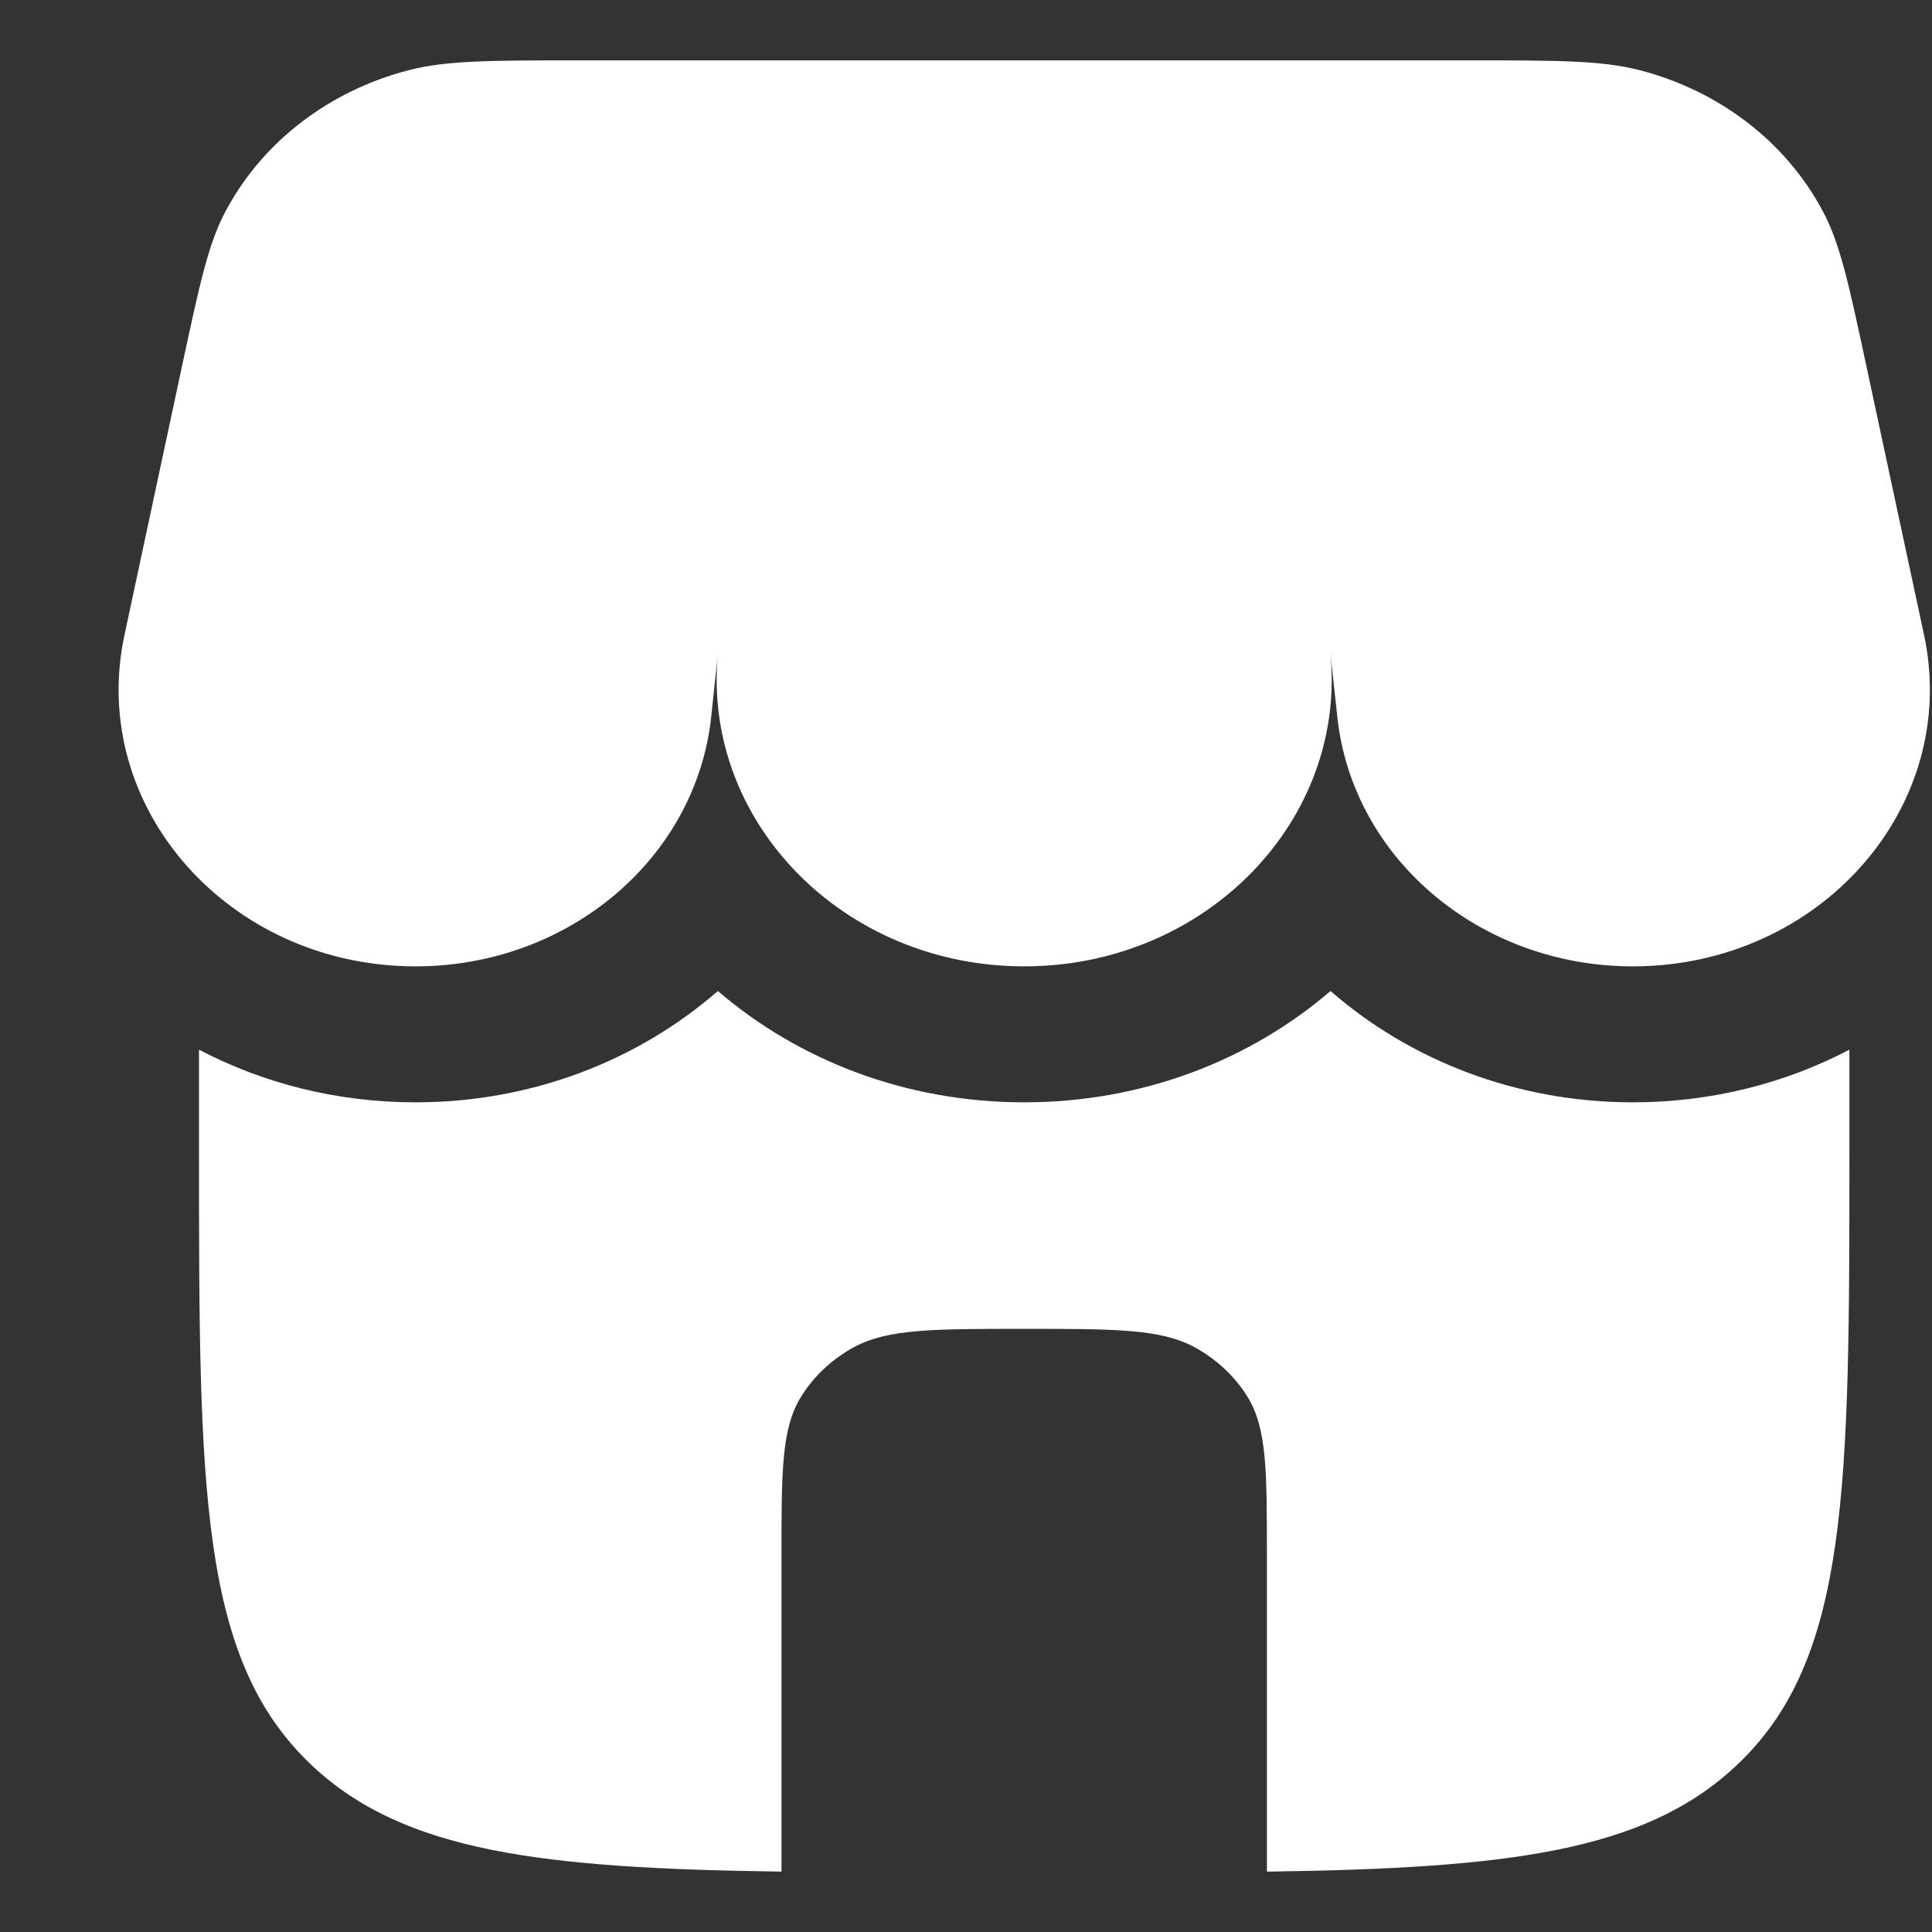 <svg width="16" height="16" viewBox="0 0 16 16" fill="none" xmlns="http://www.w3.org/2000/svg">
<rect x="0" y="0" width="16" height="16" fill="#333333" stroke="none"/>
<g id="Vector">
<path d="M1.872 1.742C1.726 2.012 1.655 2.346 1.511 3.015L1.031 5.258C0.726 6.678 1.89 8.003 3.442 8.003C4.706 8.003 5.764 7.11 5.89 5.936L5.945 5.418C5.814 6.806 6.986 8.003 8.482 8.003C9.989 8.003 11.166 6.789 11.016 5.39L11.075 5.936C11.2 7.11 12.258 8.003 13.522 8.003C15.074 8.003 16.238 6.678 15.934 5.258L15.453 3.015C15.31 2.347 15.238 2.012 15.092 1.742C14.786 1.171 14.234 0.749 13.574 0.58C13.261 0.5 12.896 0.5 12.166 0.5H4.798C4.068 0.5 3.703 0.5 3.39 0.58C2.73 0.749 2.178 1.171 1.872 1.742Z" fill="white"/>
<path d="M13.522 9.129C14.179 9.129 14.789 8.969 15.316 8.693V9.504C15.316 12.334 15.316 13.748 14.374 14.627C13.616 15.335 12.486 15.473 10.492 15.5V12.88C10.492 12.179 10.492 11.829 10.331 11.567C10.225 11.396 10.072 11.254 9.889 11.155C9.609 11.005 9.234 11.005 8.482 11.005C7.731 11.005 7.355 11.005 7.075 11.155C6.892 11.254 6.74 11.396 6.634 11.567C6.472 11.829 6.472 12.179 6.472 12.88V15.5C4.479 15.473 3.349 15.335 2.59 14.627C1.648 13.748 1.648 12.334 1.648 9.504V8.693C2.175 8.969 2.785 9.129 3.442 9.129C4.405 9.129 5.287 8.781 5.945 8.207C6.61 8.778 7.498 9.129 8.482 9.129C9.466 9.129 10.354 8.778 11.019 8.207C11.677 8.781 12.559 9.129 13.522 9.129Z" fill="white"/>
</g>
</svg>
